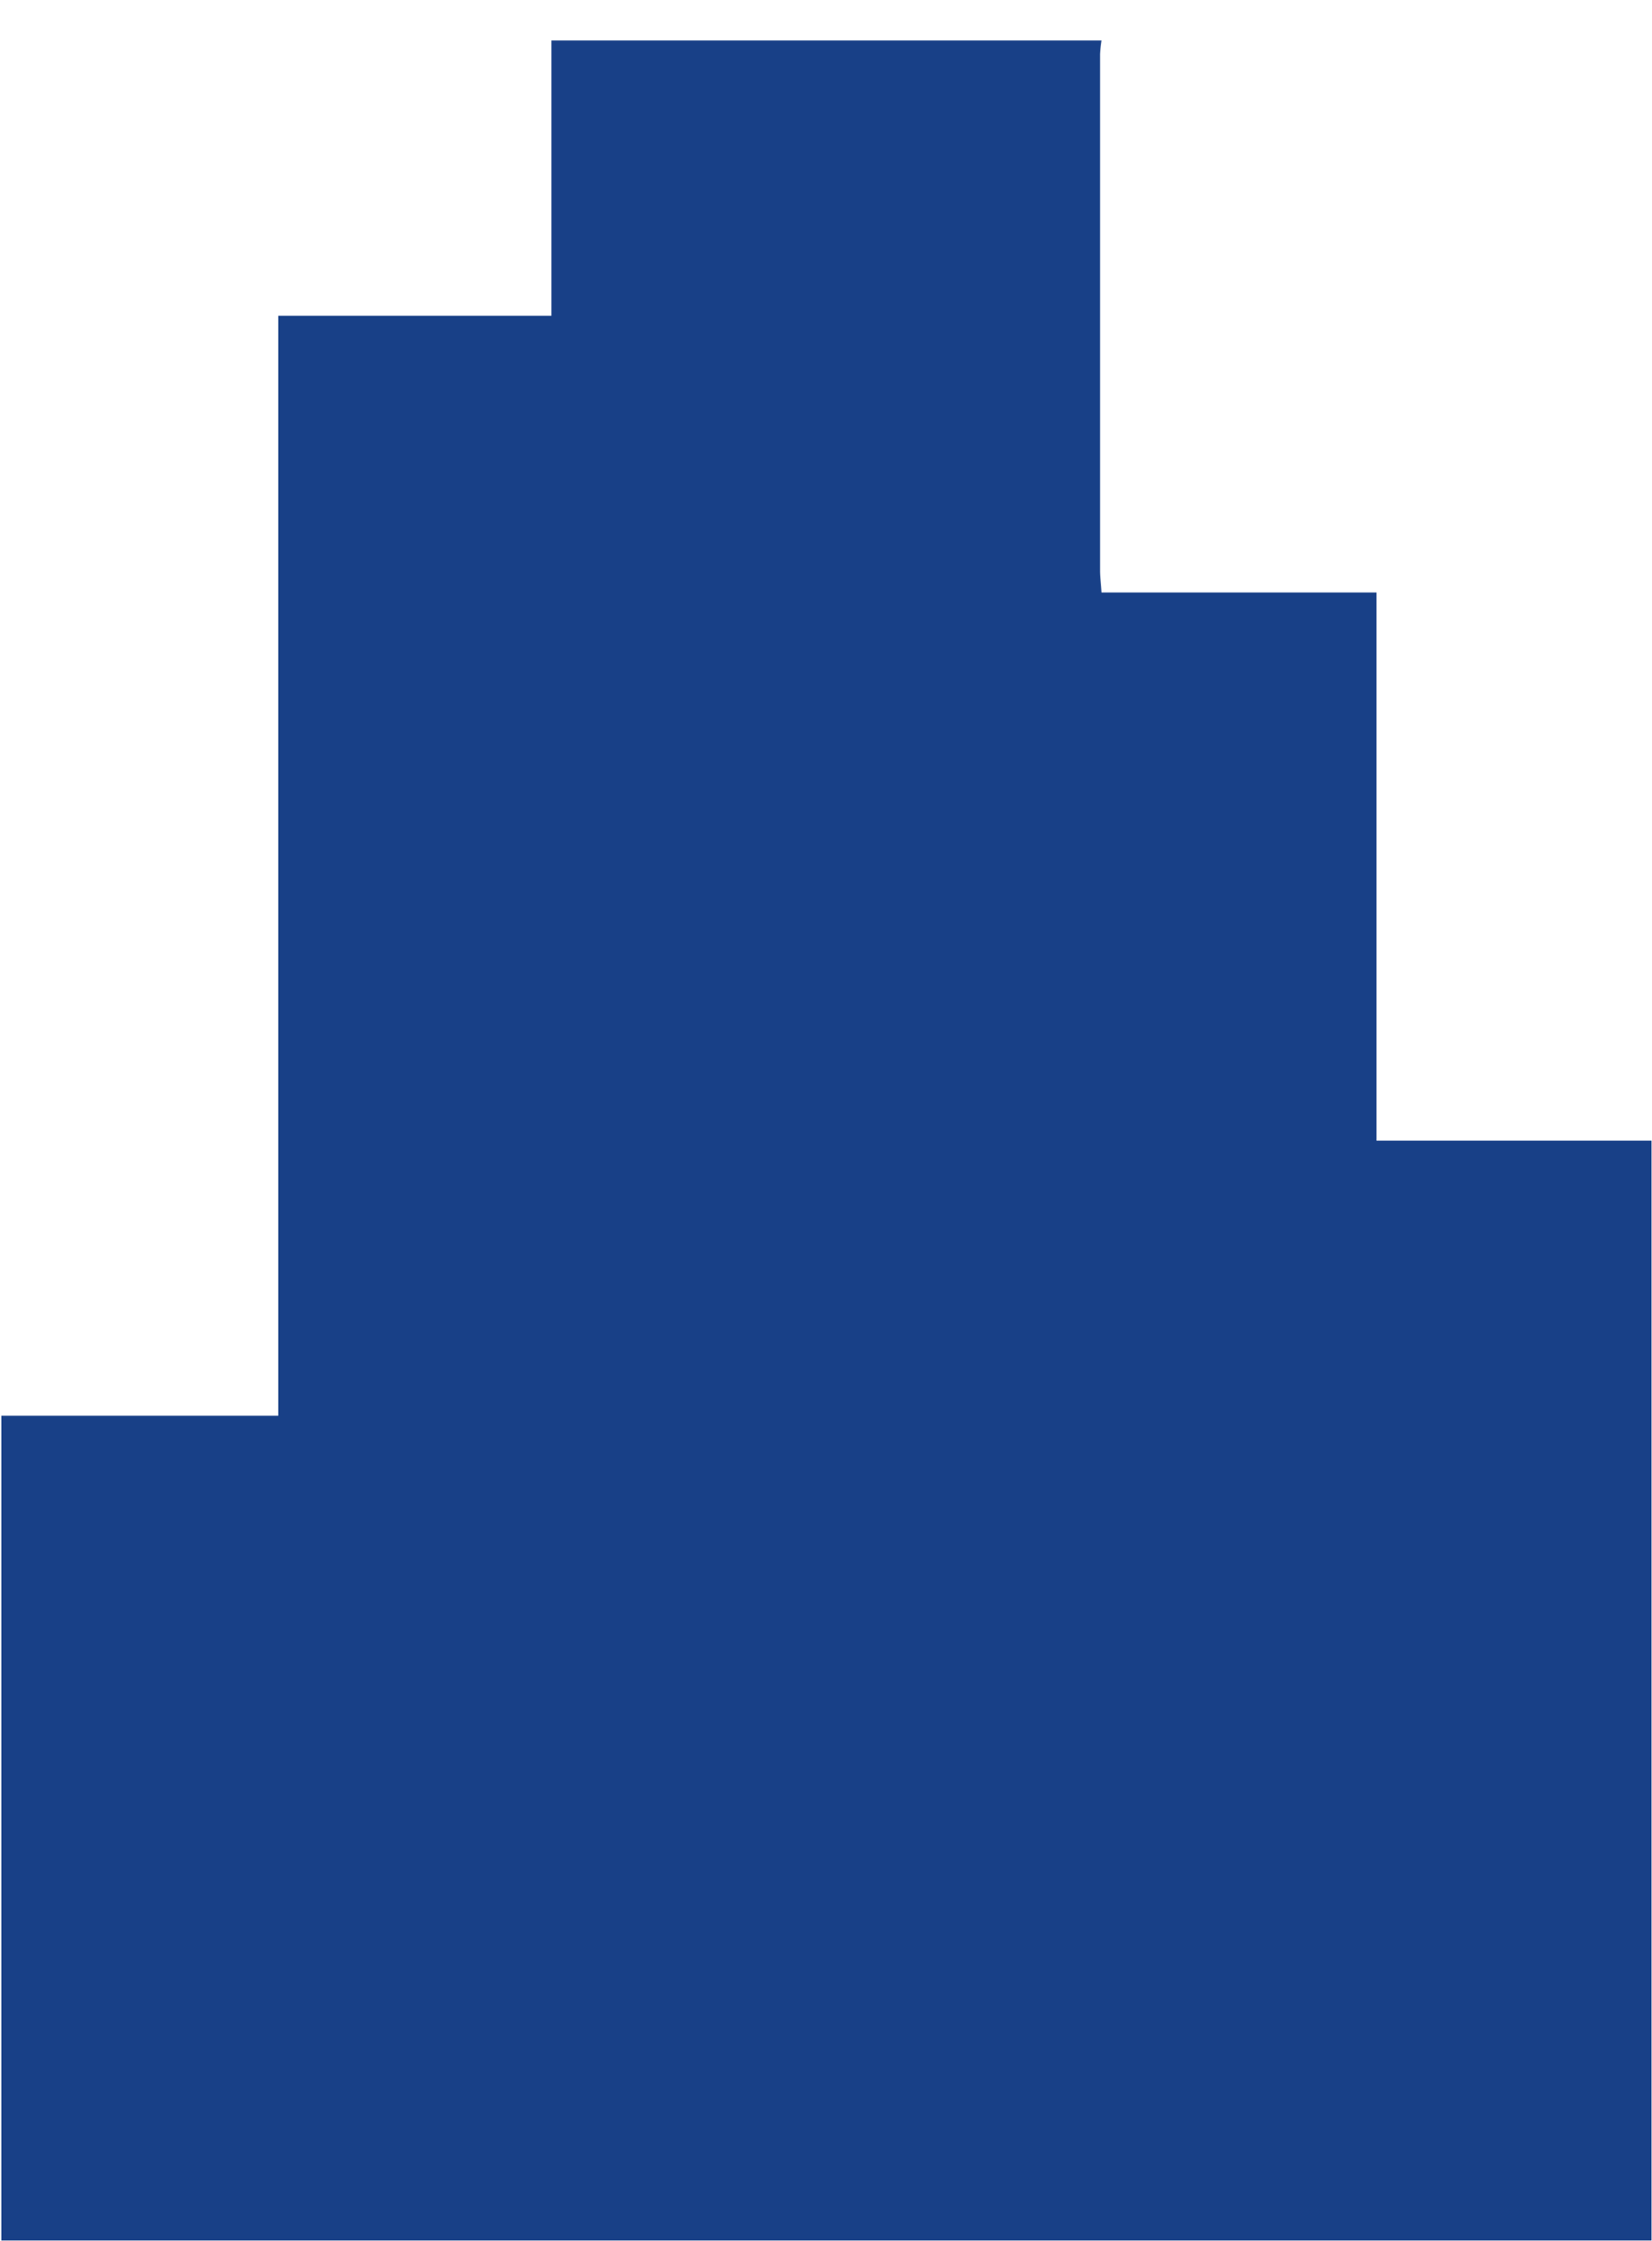 <svg height="609" viewBox="0 0 449 609" width="449" xmlns="http://www.w3.org/2000/svg"><path d="m448.87 310v298.89h-448.5v-224.14h75.26v-298.94h74.24v-74.81h149.5a33 33 0 0 0 -.39 3.69q0 70.2 0 140.39c0 1.68.22 3.35.39 5.94h74.73v148.98z" fill="#184087"/></svg>